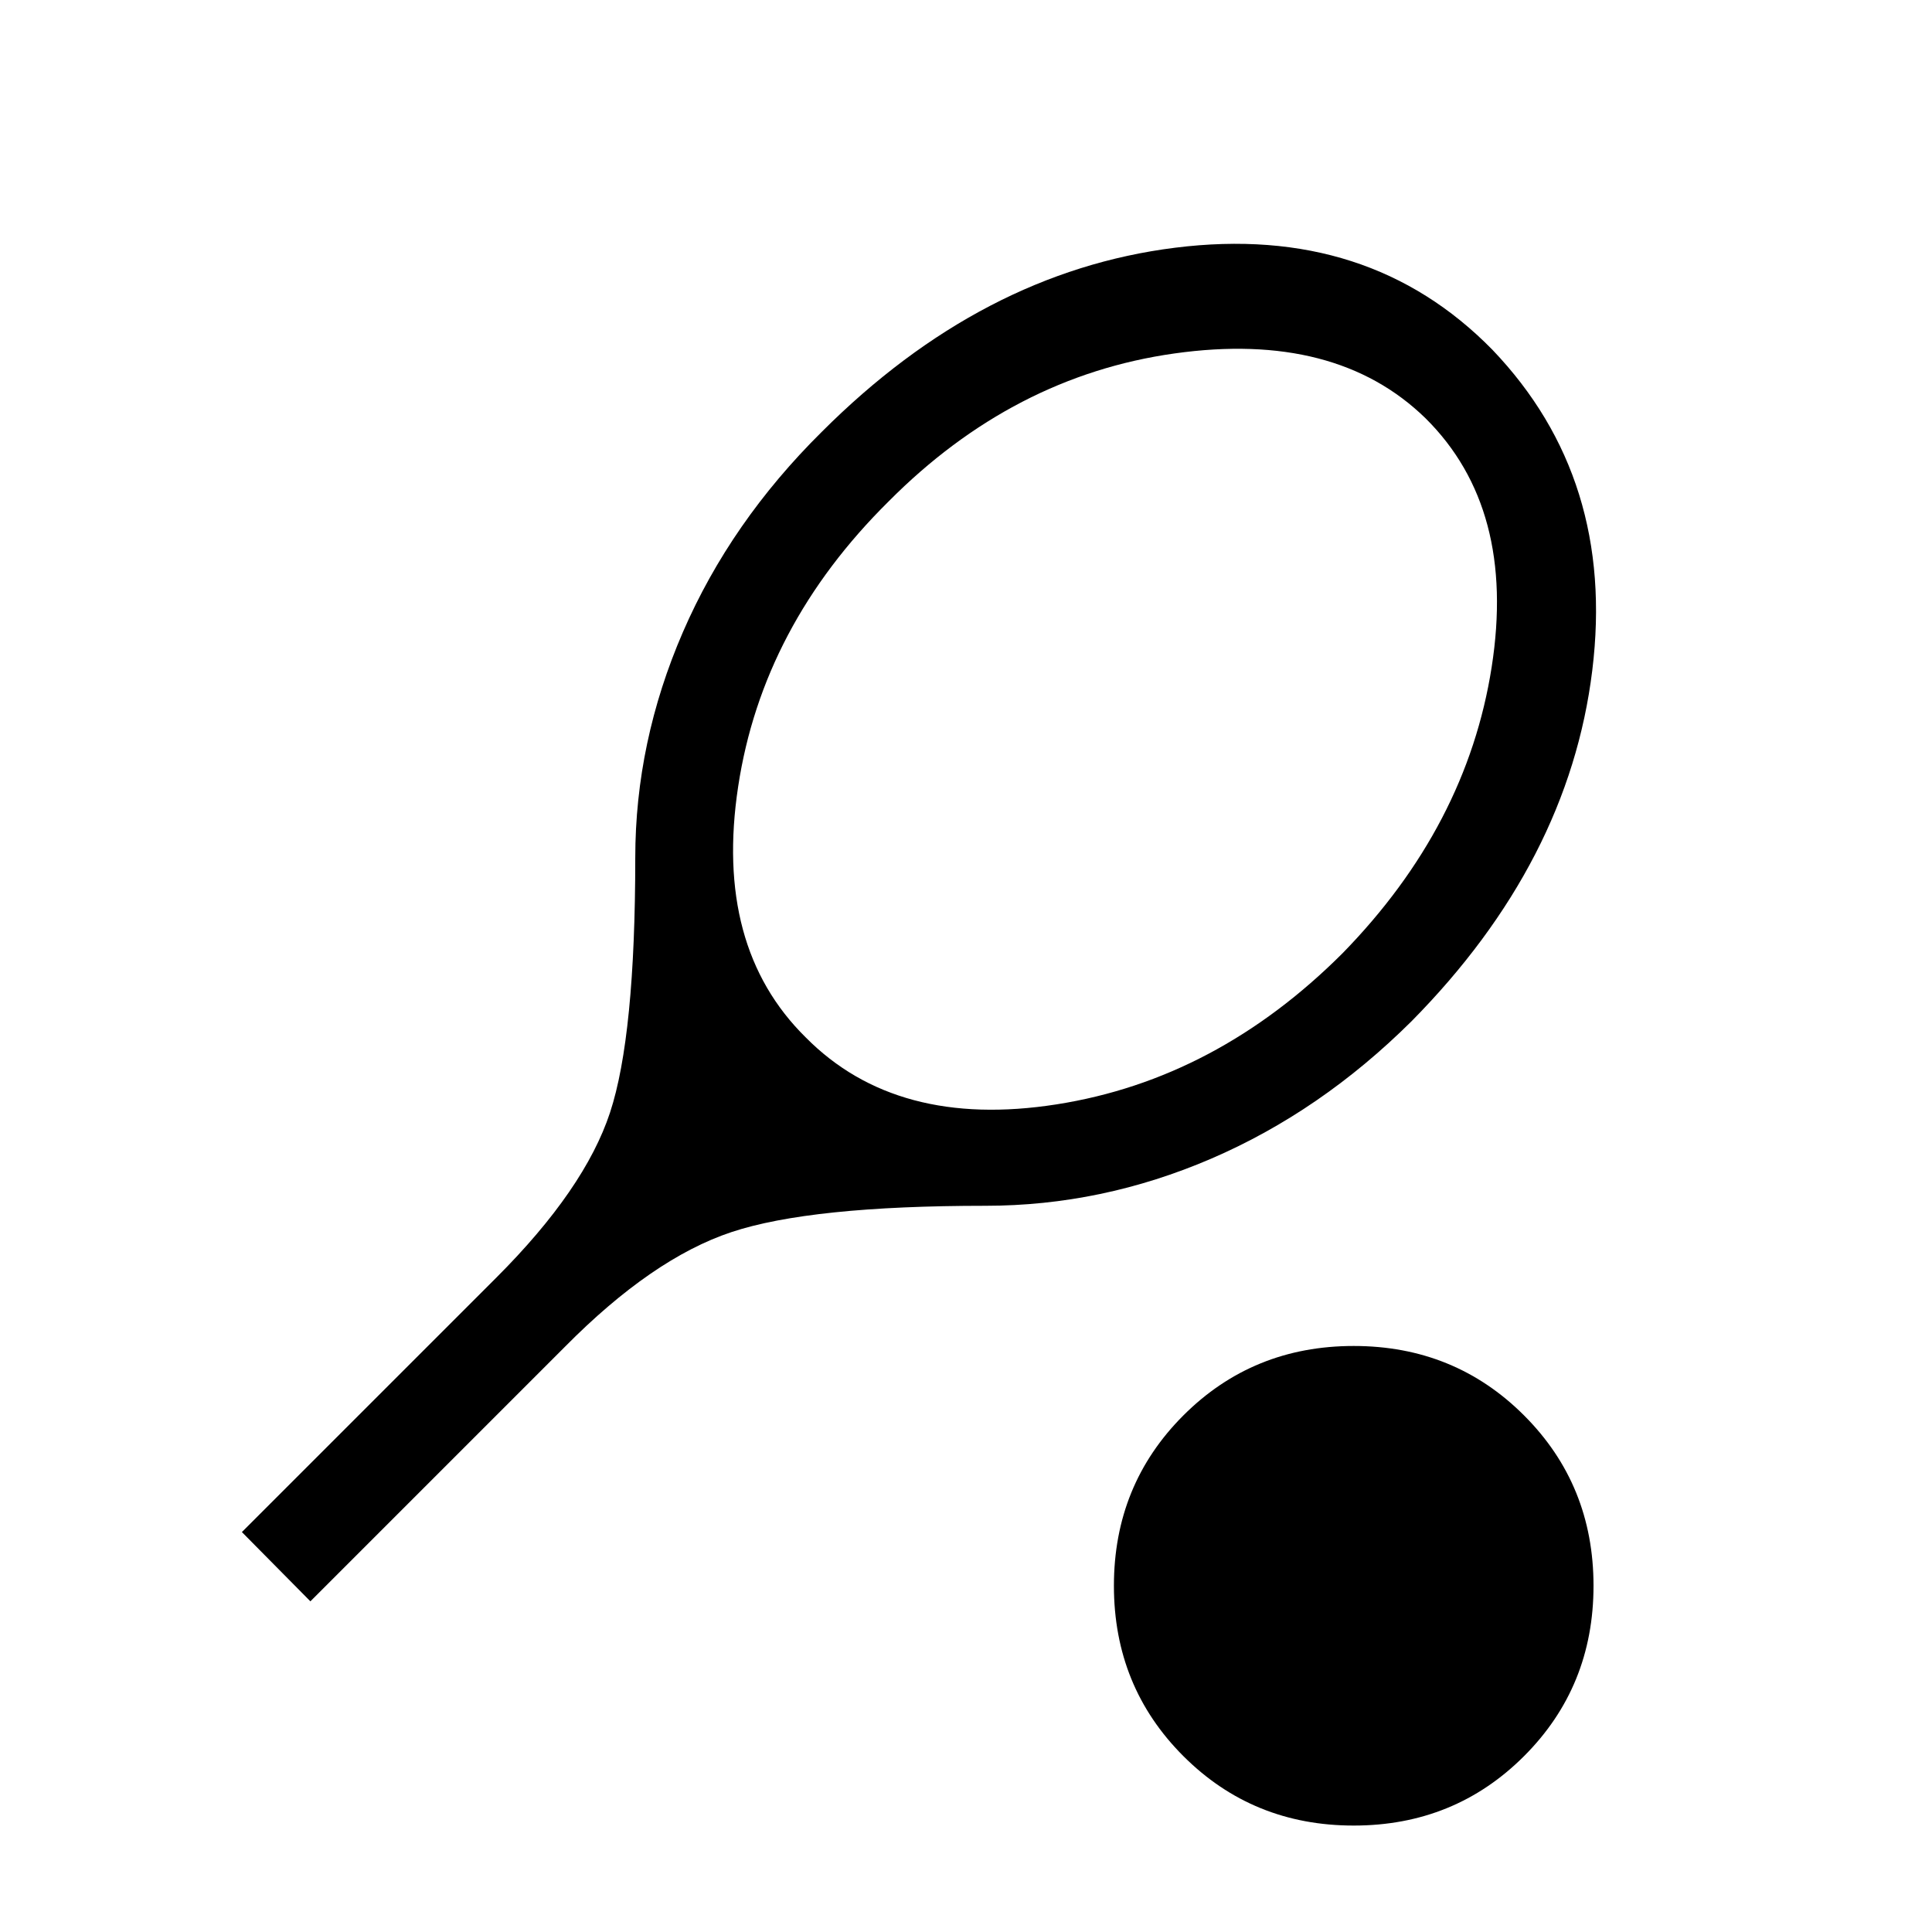 <svg xmlns="http://www.w3.org/2000/svg" height="20" viewBox="0 -960 960 960" width="20"><path d="m154.23-164.31-34.04-34.42 126.47-126.46q43.92-43.93 56.46-81.99 12.54-38.07 12.54-126.59 0-57.52 23.69-112.18 23.69-54.66 69.07-99.55 79.43-79.42 175.57-91.42 96.14-12 157.59 50.73 61.3 64.1 49.61 159.32-11.69 95.22-89.81 174.33-45.19 44.88-99.57 68.29-54.39 23.4-112.16 23.4-86.88 0-126.21 13.08-39.32 13.08-82.75 57L154.23-164.31ZM400.38-444.5q45.2 45.69 124.64 33.25 79.44-12.44 142.13-75.13 61.7-63.2 74.04-142.08 12.35-78.89-32.84-123.69-44.62-43.5-124.79-32.22-80.18 11.29-141.98 73.49-62.7 62-74.79 141.69-12.1 79.69 33.59 124.69ZM672.65-52.89q-50.13 0-84.64-34.51-34.51-34.5-34.51-84.64 0-50.13 34.51-84.64t84.64-34.51q50.14 0 84.65 34.51 34.51 34.51 34.51 84.64 0 50.14-34.51 84.64-34.51 34.51-84.65 34.51Z"/></svg>